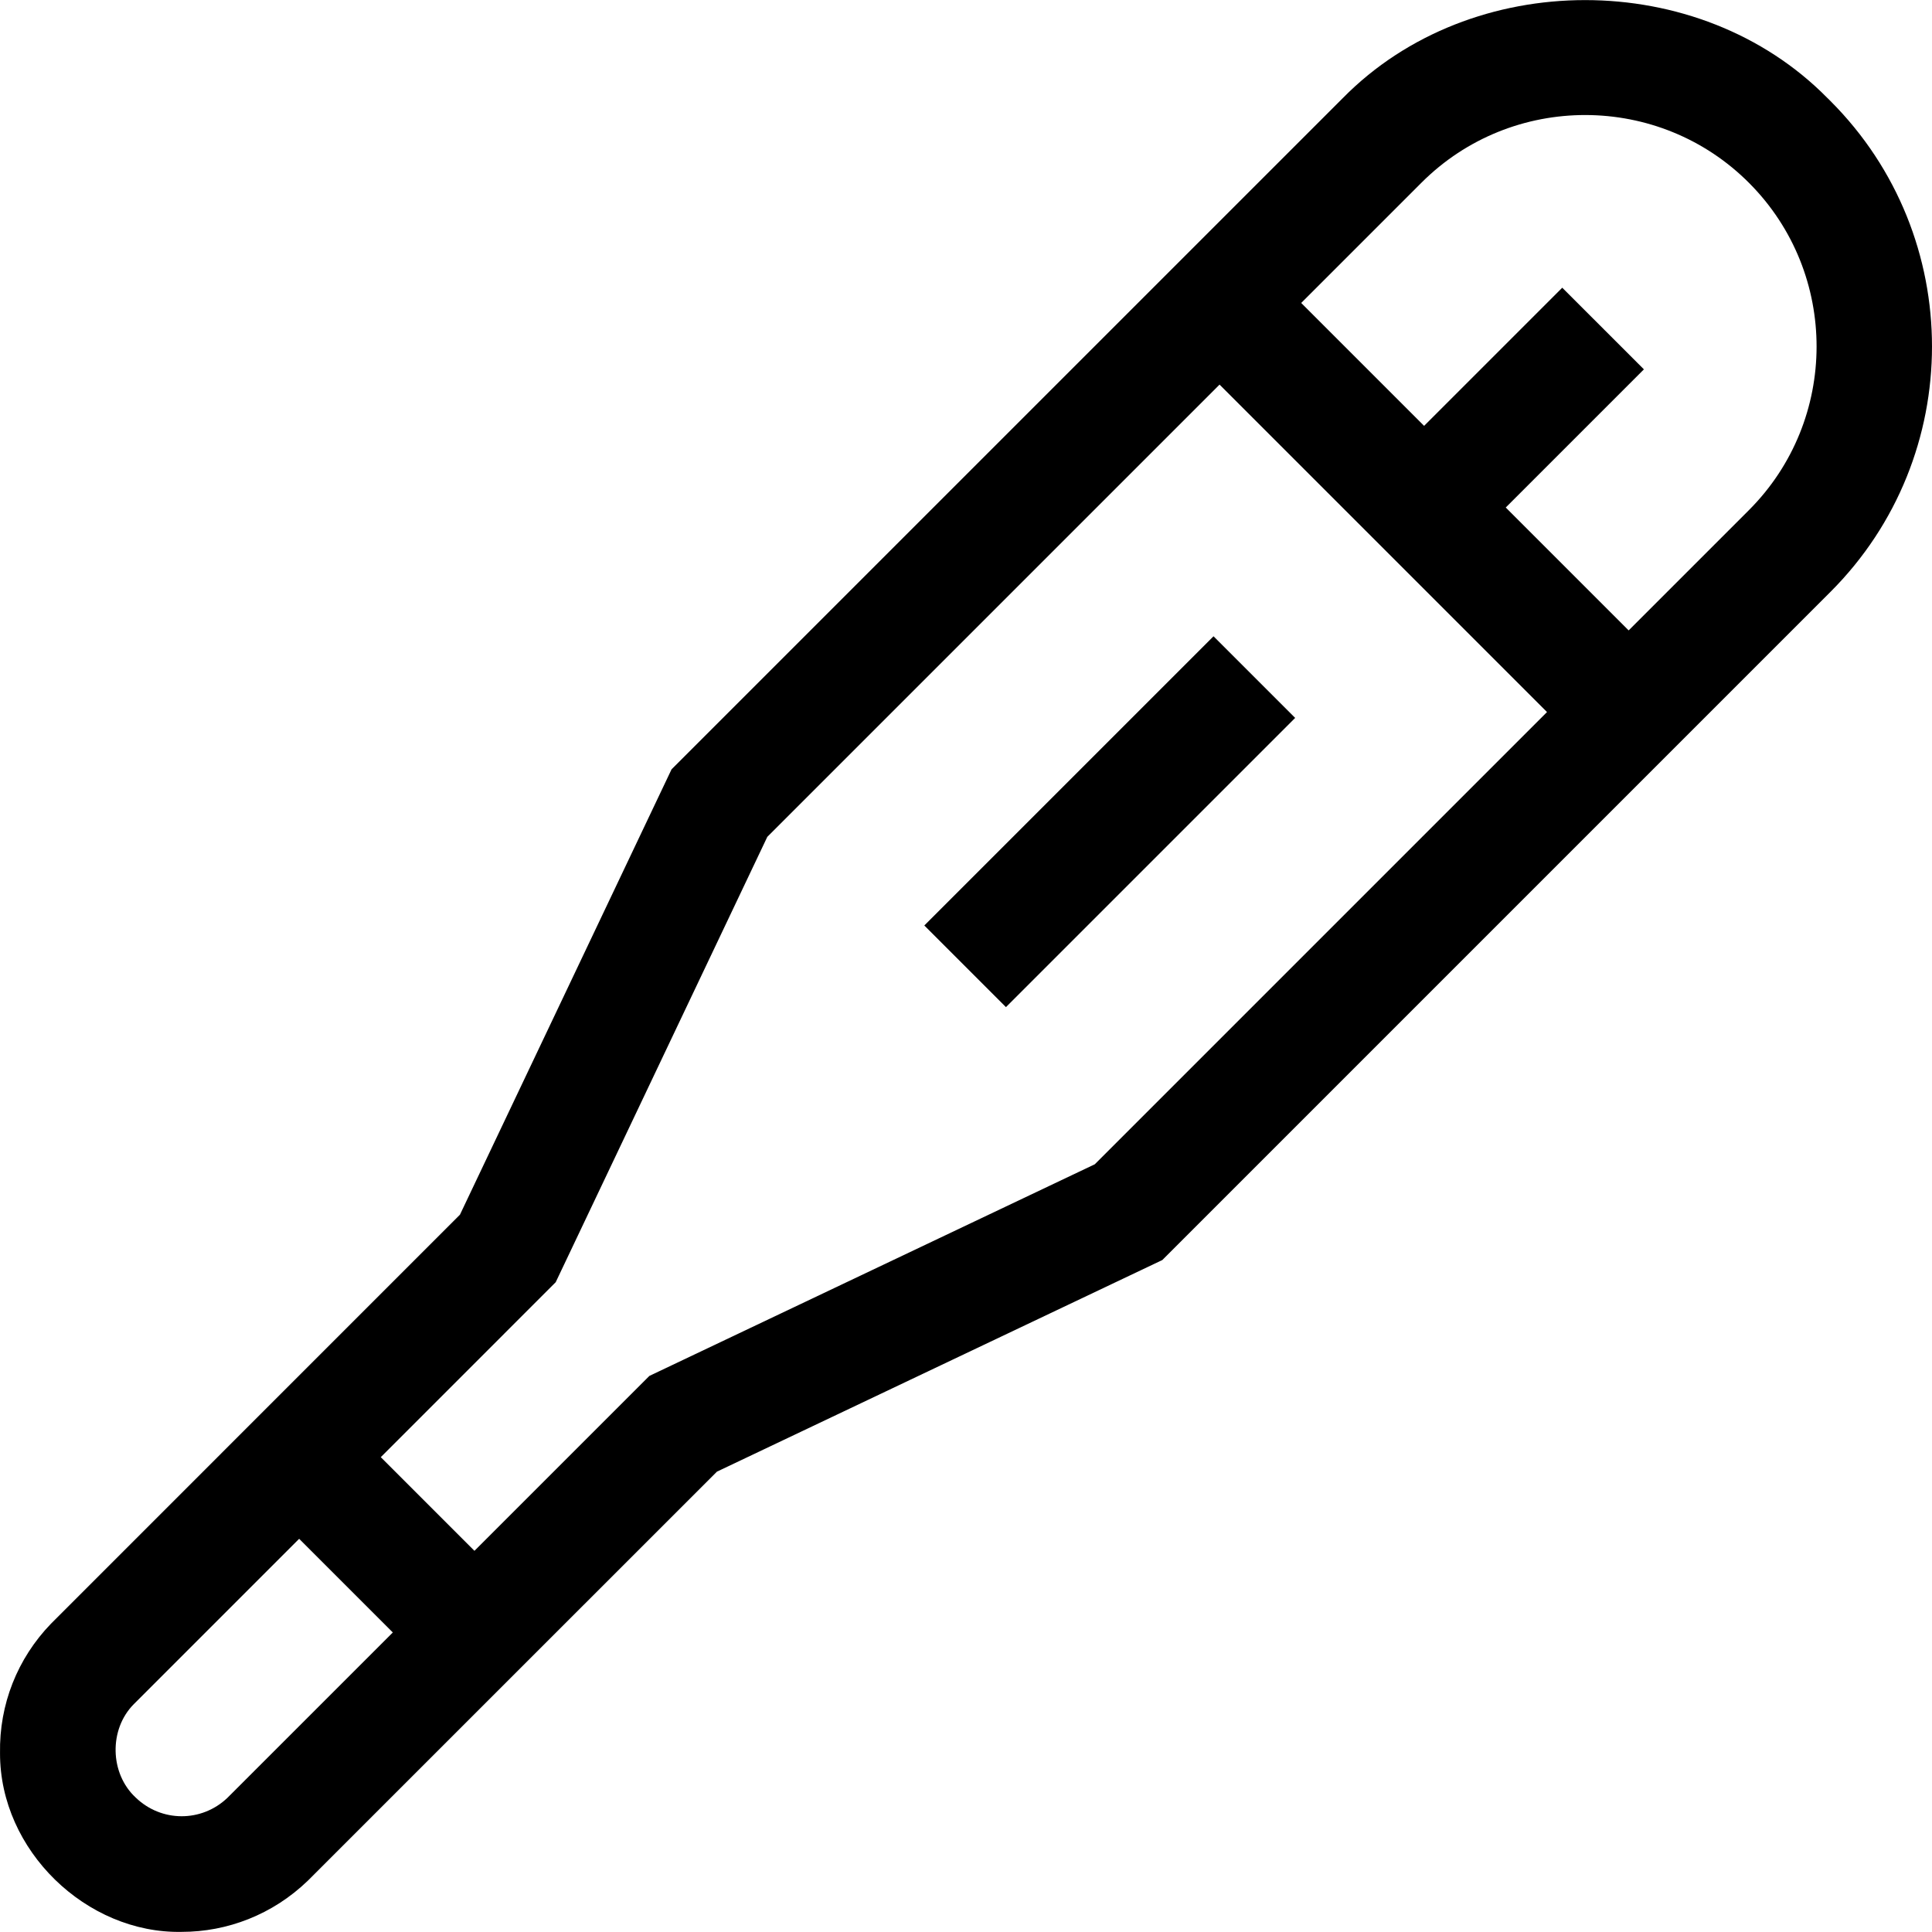 <svg id="Capa_1" enable-background="new 0 0 501.958 501.958" height="512" viewBox="0 0 501.958 501.958" width="512" xmlns="http://www.w3.org/2000/svg"><g><path d="m235.235 198.48h106.282v30h-106.282z" transform="matrix(.707 -.707 .707 .707 -66.49 266.441)"/><path d="m475.598 26.27-.76-.759-.037-.028c-33.385-33.943-92.533-33.946-125.916-.001 0-.001-174.403 174.392-174.403 174.392l-54.98 115.714c-.183.186-106.085 106.089-106.249 106.263-8.761 9.07-13.465 21.009-13.246 33.617-.073 25.318 22.469 46.949 47.202 46.458 11.8 0 23.601-4.44 32.796-13.321l106.264-106.25 115.715-54.98 173.608-173.609c35.152-35.149 35.155-92.343.006-127.496zm-416.514 440.832c-6.707 6.398-17.153 6.373-23.83-.076-6.755-6.26-6.99-17.723-.499-24.253l42.966-42.97 24.334 24.334zm225.348-164.603-115.714 54.98-45.45 45.445-24.336-24.336 45.445-45.45 54.98-115.713 117.5-117.5 85.074 85.075zm169.947-169.947-31.235 31.235-31.931-31.931 35.894-35.894-21.213-21.212-35.894 35.893-31.931-31.931 31.24-31.24c23.5-23.51 61.804-23.439 85.221.157 23.307 23.467 23.255 61.518-.151 84.923z"/></g></svg>